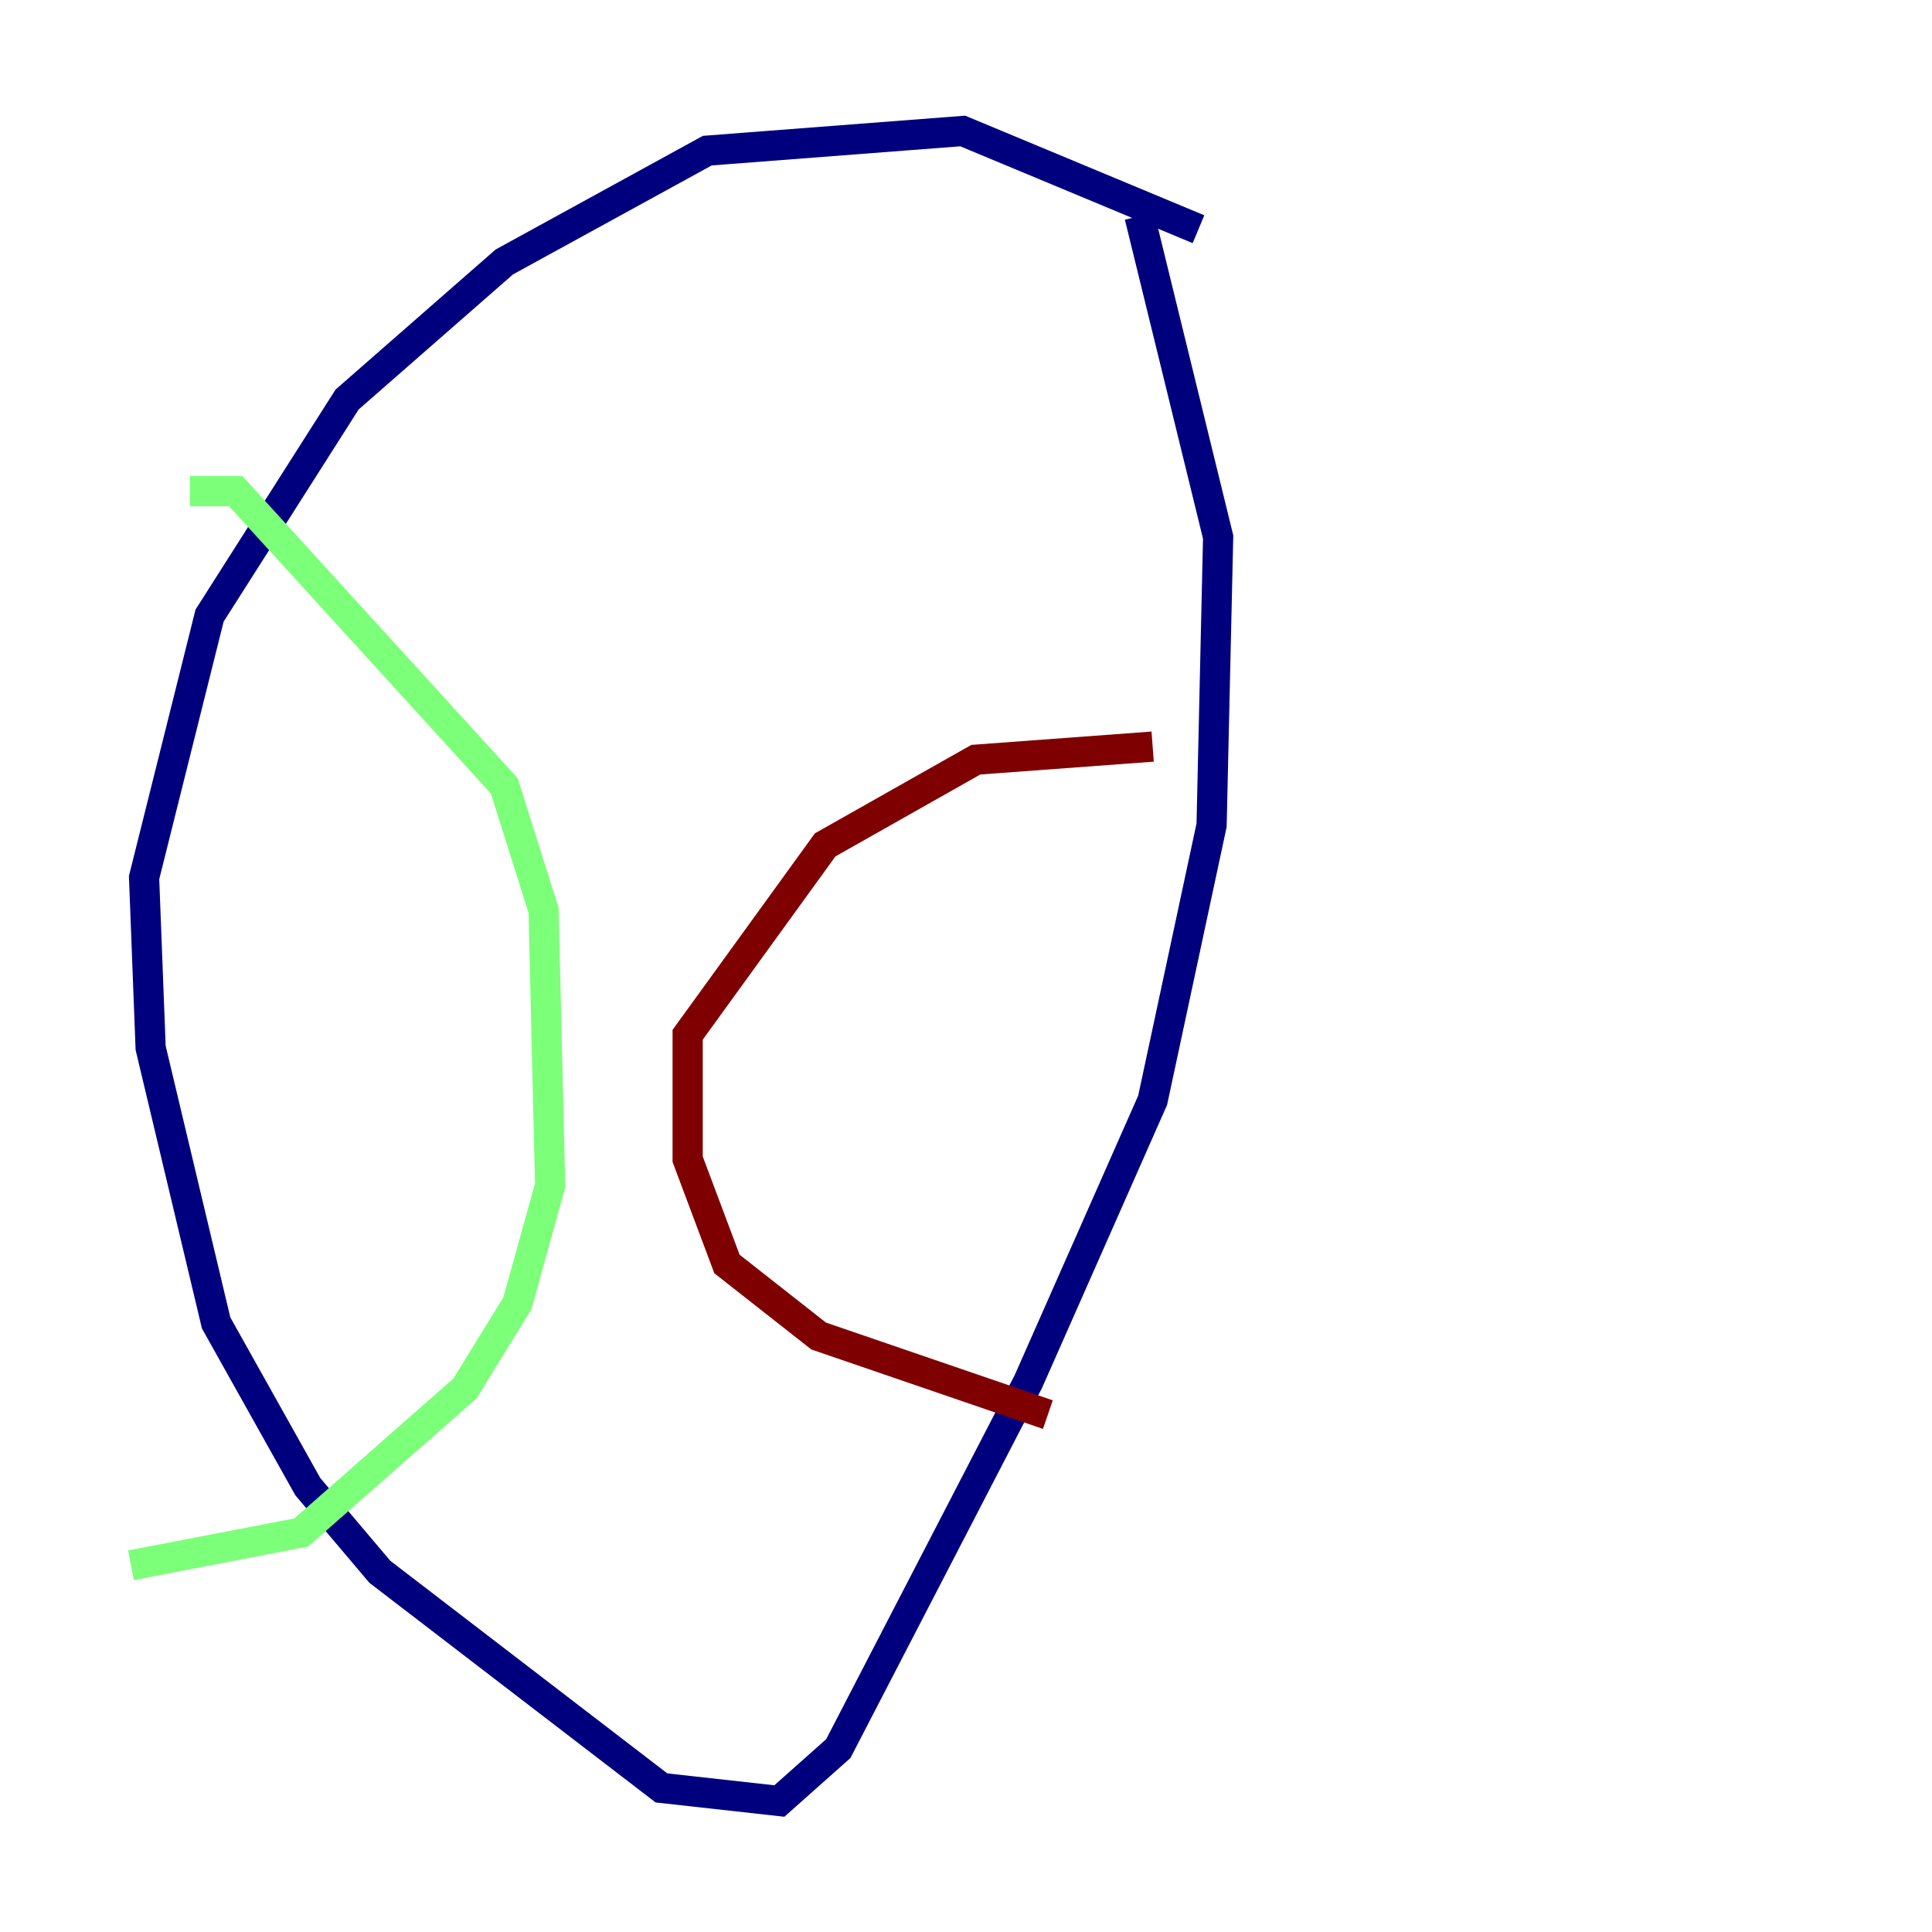 <?xml version="1.0" encoding="utf-8" ?>
<svg baseProfile="tiny" height="128" version="1.2" viewBox="0,0,128,128" width="128" xmlns="http://www.w3.org/2000/svg" xmlns:ev="http://www.w3.org/2001/xml-events" xmlns:xlink="http://www.w3.org/1999/xlink"><defs /><polyline fill="none" points="79.403,15.186 63.783,8.678 46.861,9.98 33.41,17.356 22.997,26.468 13.885,40.786 9.546,58.142 9.98,69.424 14.319,87.647 20.393,98.495 25.166,104.136 43.824,118.454 51.634,119.322 55.539,115.851 68.122,91.552 76.366,72.895 80.271,54.671 80.705,35.58 75.498,14.319" stroke="#00007f" stroke-width="2" /><polyline fill="none" points="12.583,32.542 15.62,32.542 33.41,52.068 36.014,60.312 36.447,78.536 34.278,86.346 30.807,91.986 19.959,101.532 8.678,103.702" stroke="#7cff79" stroke-width="2" /><polyline fill="none" points="76.366,49.464 64.651,50.332 54.671,55.973 45.559,68.556 45.559,76.8 48.163,83.742 54.237,88.515 69.424,93.722" stroke="#7f0000" stroke-width="2" /></svg>